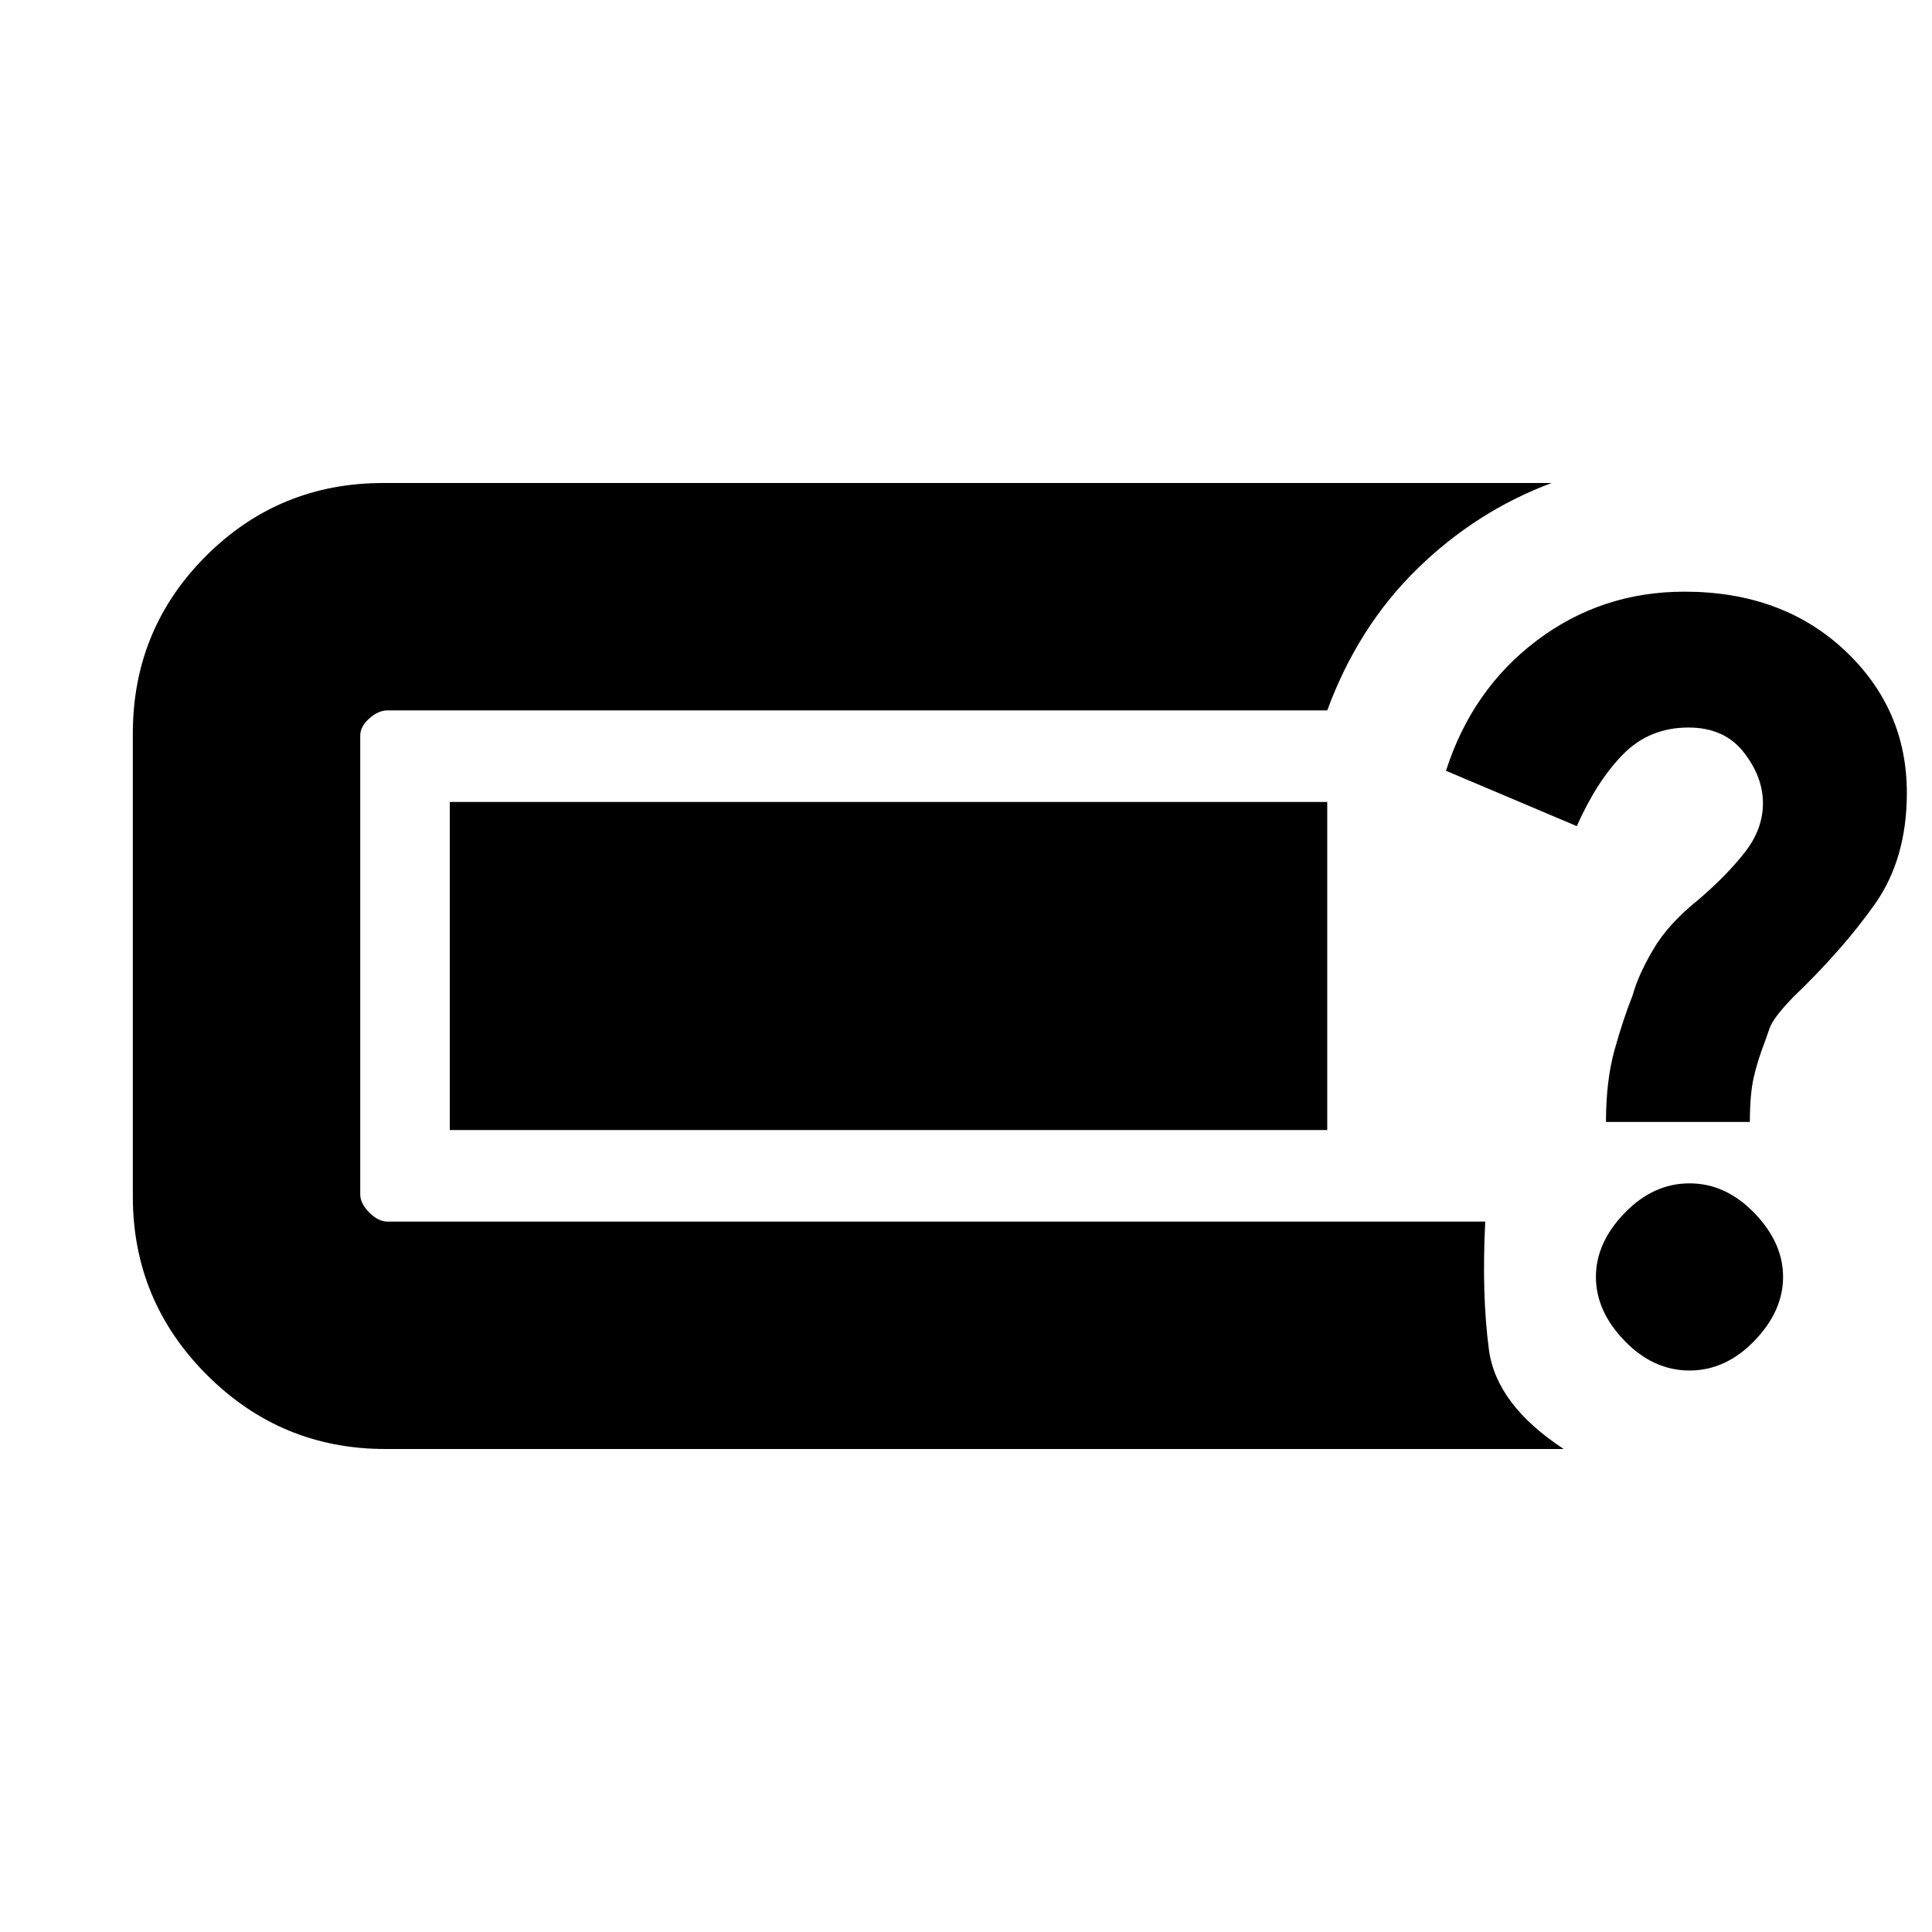 <svg xmlns="http://www.w3.org/2000/svg" height="20" viewBox="0 -960 960 960" width="20"><path d="M191.5-240q-51.87 0-88.69-36.81Q66-313.63 66-365.5v-230q0-51.88 36.31-88.19Q138.63-720 190.5-720H771q-37.5 14-66.87 42.75Q674.75-648.5 659.5-607h-467q-4.5 0-9 4t-4.5 8.5v228q0 4.5 4.5 9t9 4.5H738q-1.81 36.35 1.84 63.67Q743.5-262 777-240H191.5Zm648-39q18 0 32.25-14.75T886-325.5q0-17-14.25-31.75T839.5-372q-18 0-32.25 14.75T793-325.5q0 17 14.25 31.75T839.5-279ZM798-402.5h71.5q0-14 2-22.5t5.5-17.5q.5-1.5 2.35-6.7 1.86-5.19 11.65-15.3 24.5-23.5 40.5-46.09 16-22.58 16-55.41 0-42-31.05-71-31.06-29-79.45-29-41.19 0-73.35 24.25Q731.5-617.5 718.5-577l65 27.5q10-22.5 23.06-35.75Q819.63-598.5 839-598.5q17.81 0 27.4 12.25Q876-574 876-560.92q0 12.92-9 24.42-9 11.5-23 23.5-15 12-22.5 24.75t-10.23 22.75q-4.77 12-9.02 27.25T798-402.5Zm-574.5 4v-163h436v163h-436Z"/></svg>